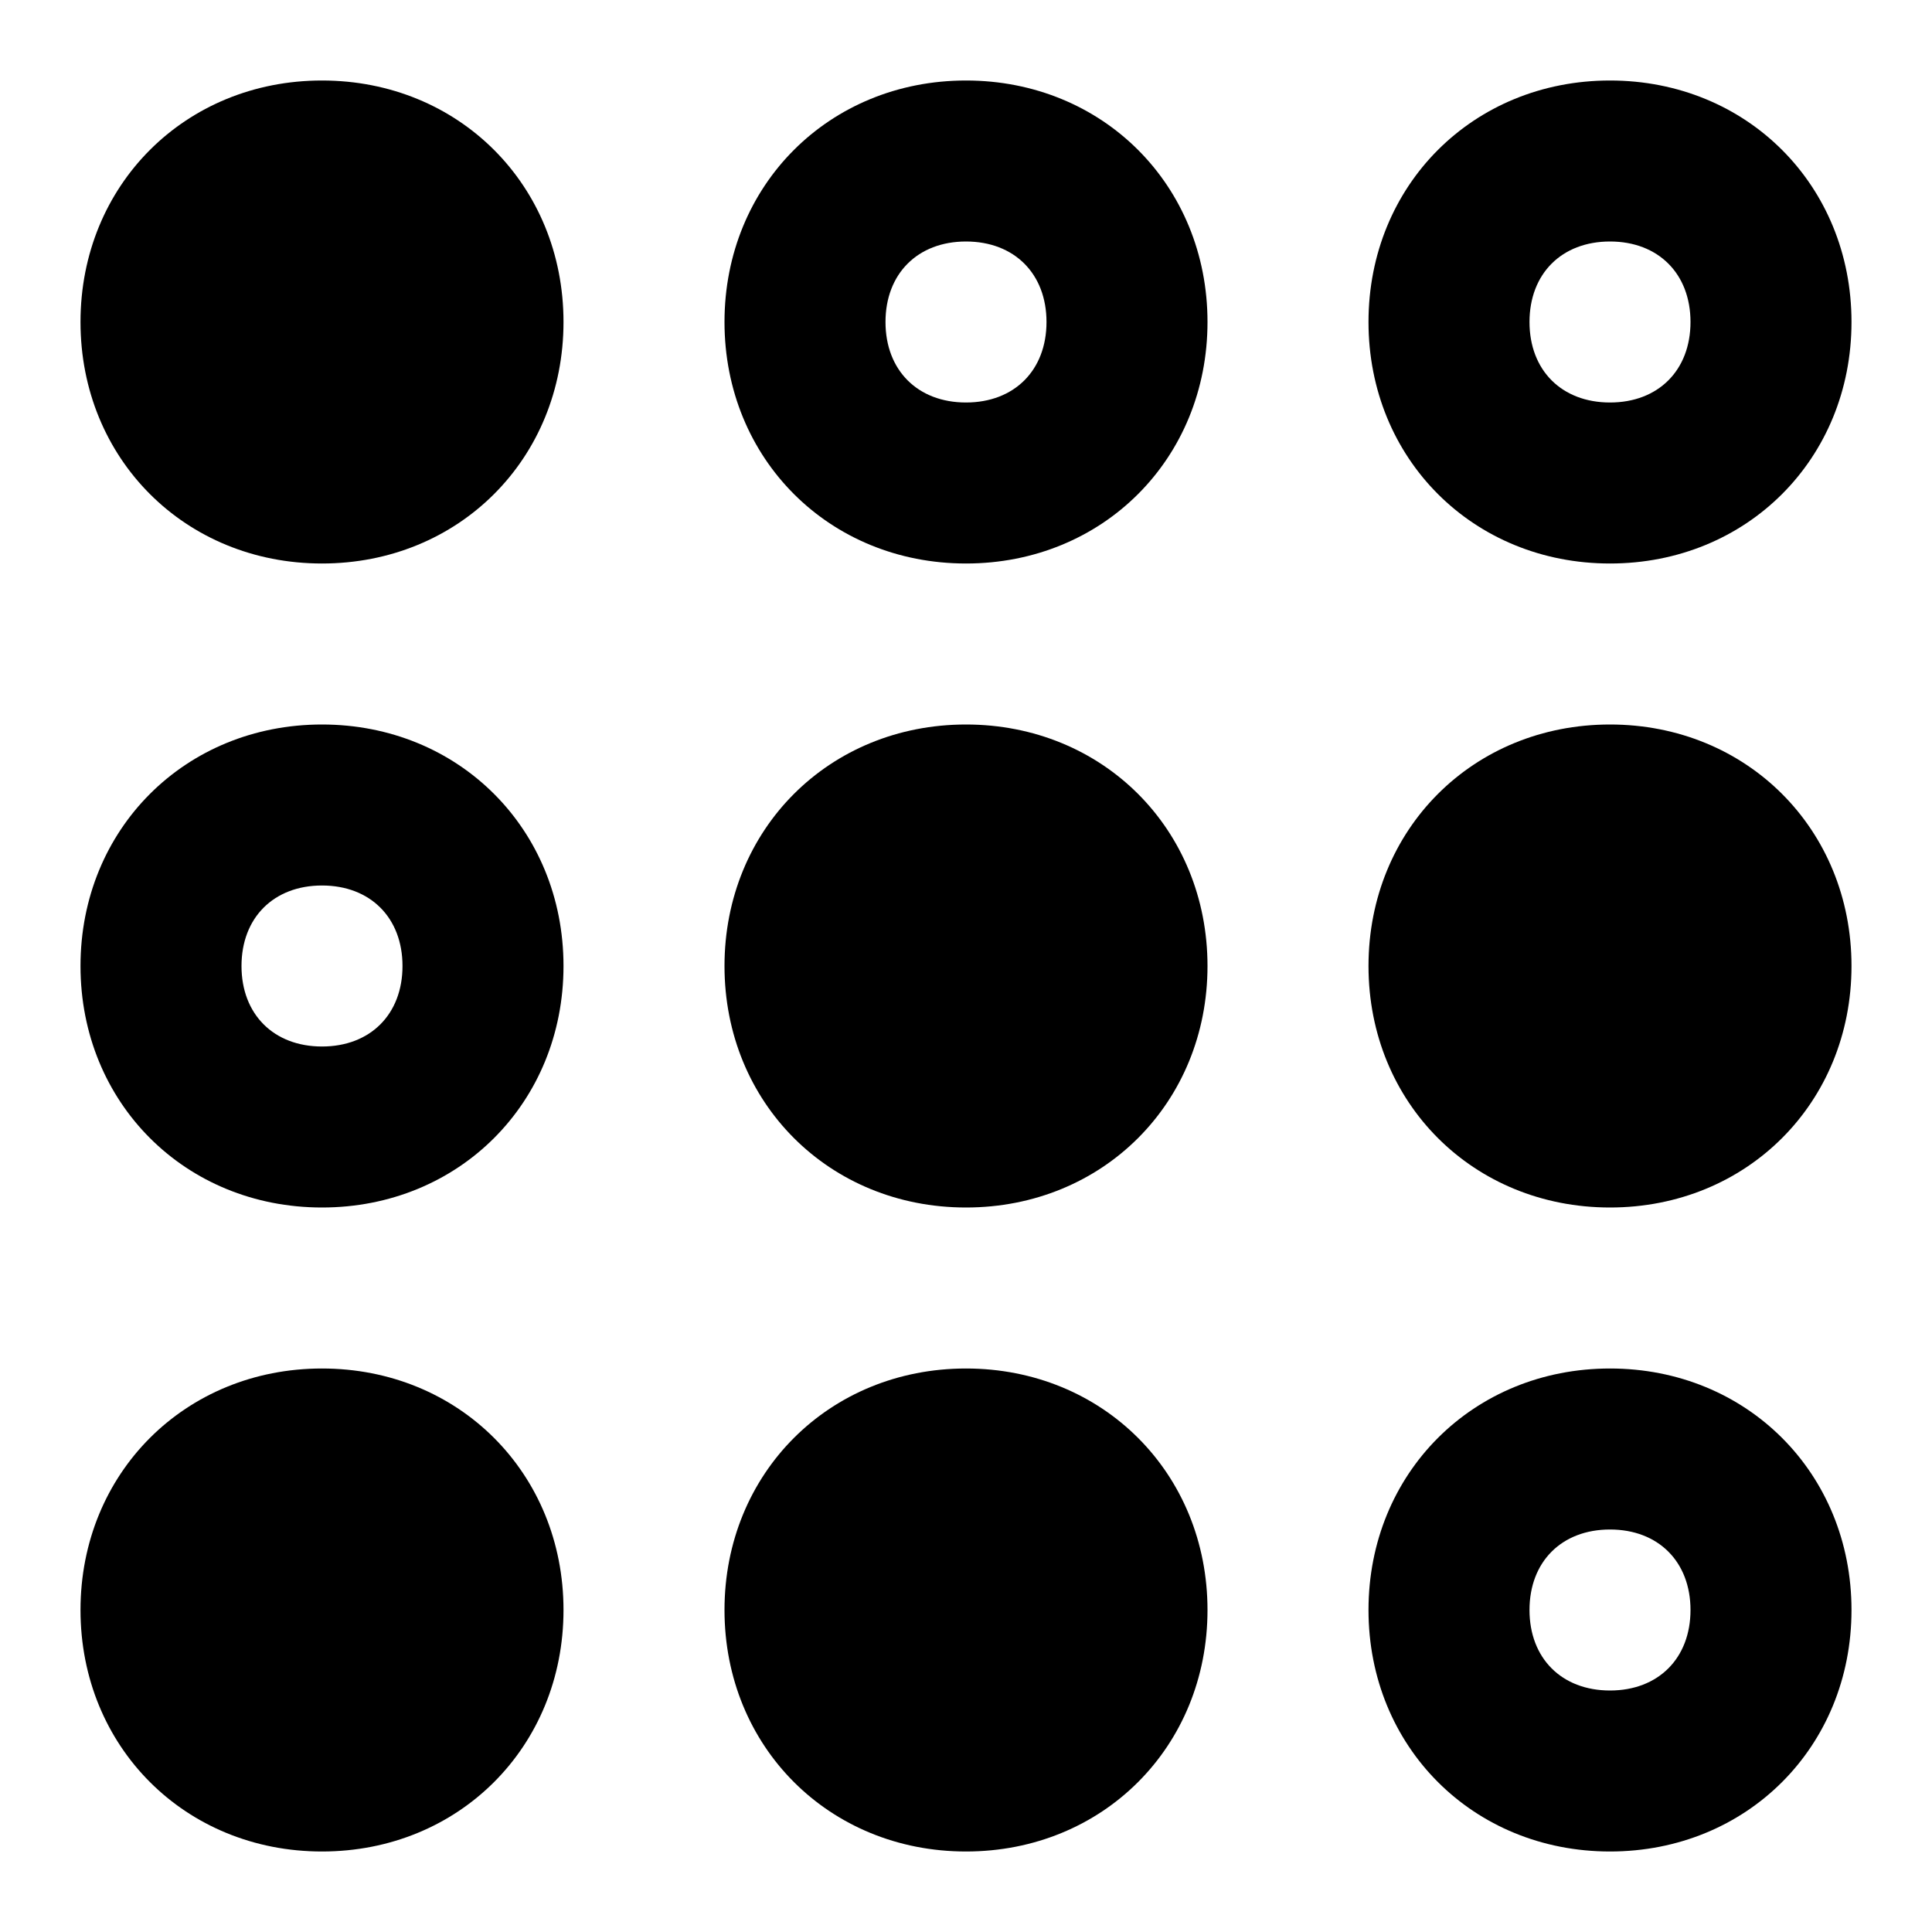 <svg width="24" height="24" viewBox="0 0 24 24" >
<path d="M7 4C7 5.7 5.7 7 4 7C2.3 7 1 5.7 1 4C1 2.3 2.3 1 4 1C5.7 1 7 2.3 7 4ZM15 4C15 5.7 13.7 7 12 7C10.3 7 9 5.7 9 4C9 2.3 10.3 1 12 1C13.7 1 15 2.3 15 4ZM13 4C13 3.4 12.6 3 12 3C11.4 3 11 3.4 11 4C11 4.6 11.4 5 12 5C12.6 5 13 4.6 13 4ZM17 4C17 2.3 18.3 1 20 1C21.7 1 23 2.3 23 4C23 5.7 21.7 7 20 7C18.3 7 17 5.7 17 4ZM19 4C19 4.6 19.4 5 20 5C20.6 5 21 4.6 21 4C21 3.4 20.6 3 20 3C19.4 3 19 3.4 19 4ZM7 12C7 13.7 5.7 15 4 15C2.3 15 1 13.7 1 12C1 10.3 2.3 9 4 9C5.7 9 7 10.3 7 12ZM5 12C5 11.4 4.6 11 4 11C3.4 11 3 11.4 3 12C3 12.6 3.4 13 4 13C4.6 13 5 12.6 5 12ZM12 9C10.3 9 9 10.3 9 12C9 13.7 10.3 15 12 15C13.7 15 15 13.7 15 12C15 10.3 13.7 9 12 9ZM20 9C18.3 9 17 10.3 17 12C17 13.7 18.3 15 20 15C21.7 15 23 13.7 23 12C23 10.3 21.7 9 20 9ZM4 17C2.3 17 1 18.3 1 20C1 21.7 2.3 23 4 23C5.7 23 7 21.7 7 20C7 18.3 5.7 17 4 17ZM12 17C10.3 17 9 18.3 9 20C9 21.7 10.3 23 12 23C13.7 23 15 21.7 15 20C15 18.3 13.7 17 12 17ZM23 20C23 21.7 21.7 23 20 23C18.3 23 17 21.7 17 20C17 18.3 18.3 17 20 17C21.7 17 23 18.3 23 20ZM21 20C21 19.4 20.6 19 20 19C19.4 19 19 19.4 19 20C19 20.6 19.4 21 20 21C20.6 21 21 20.6 21 20Z" />
</svg>
